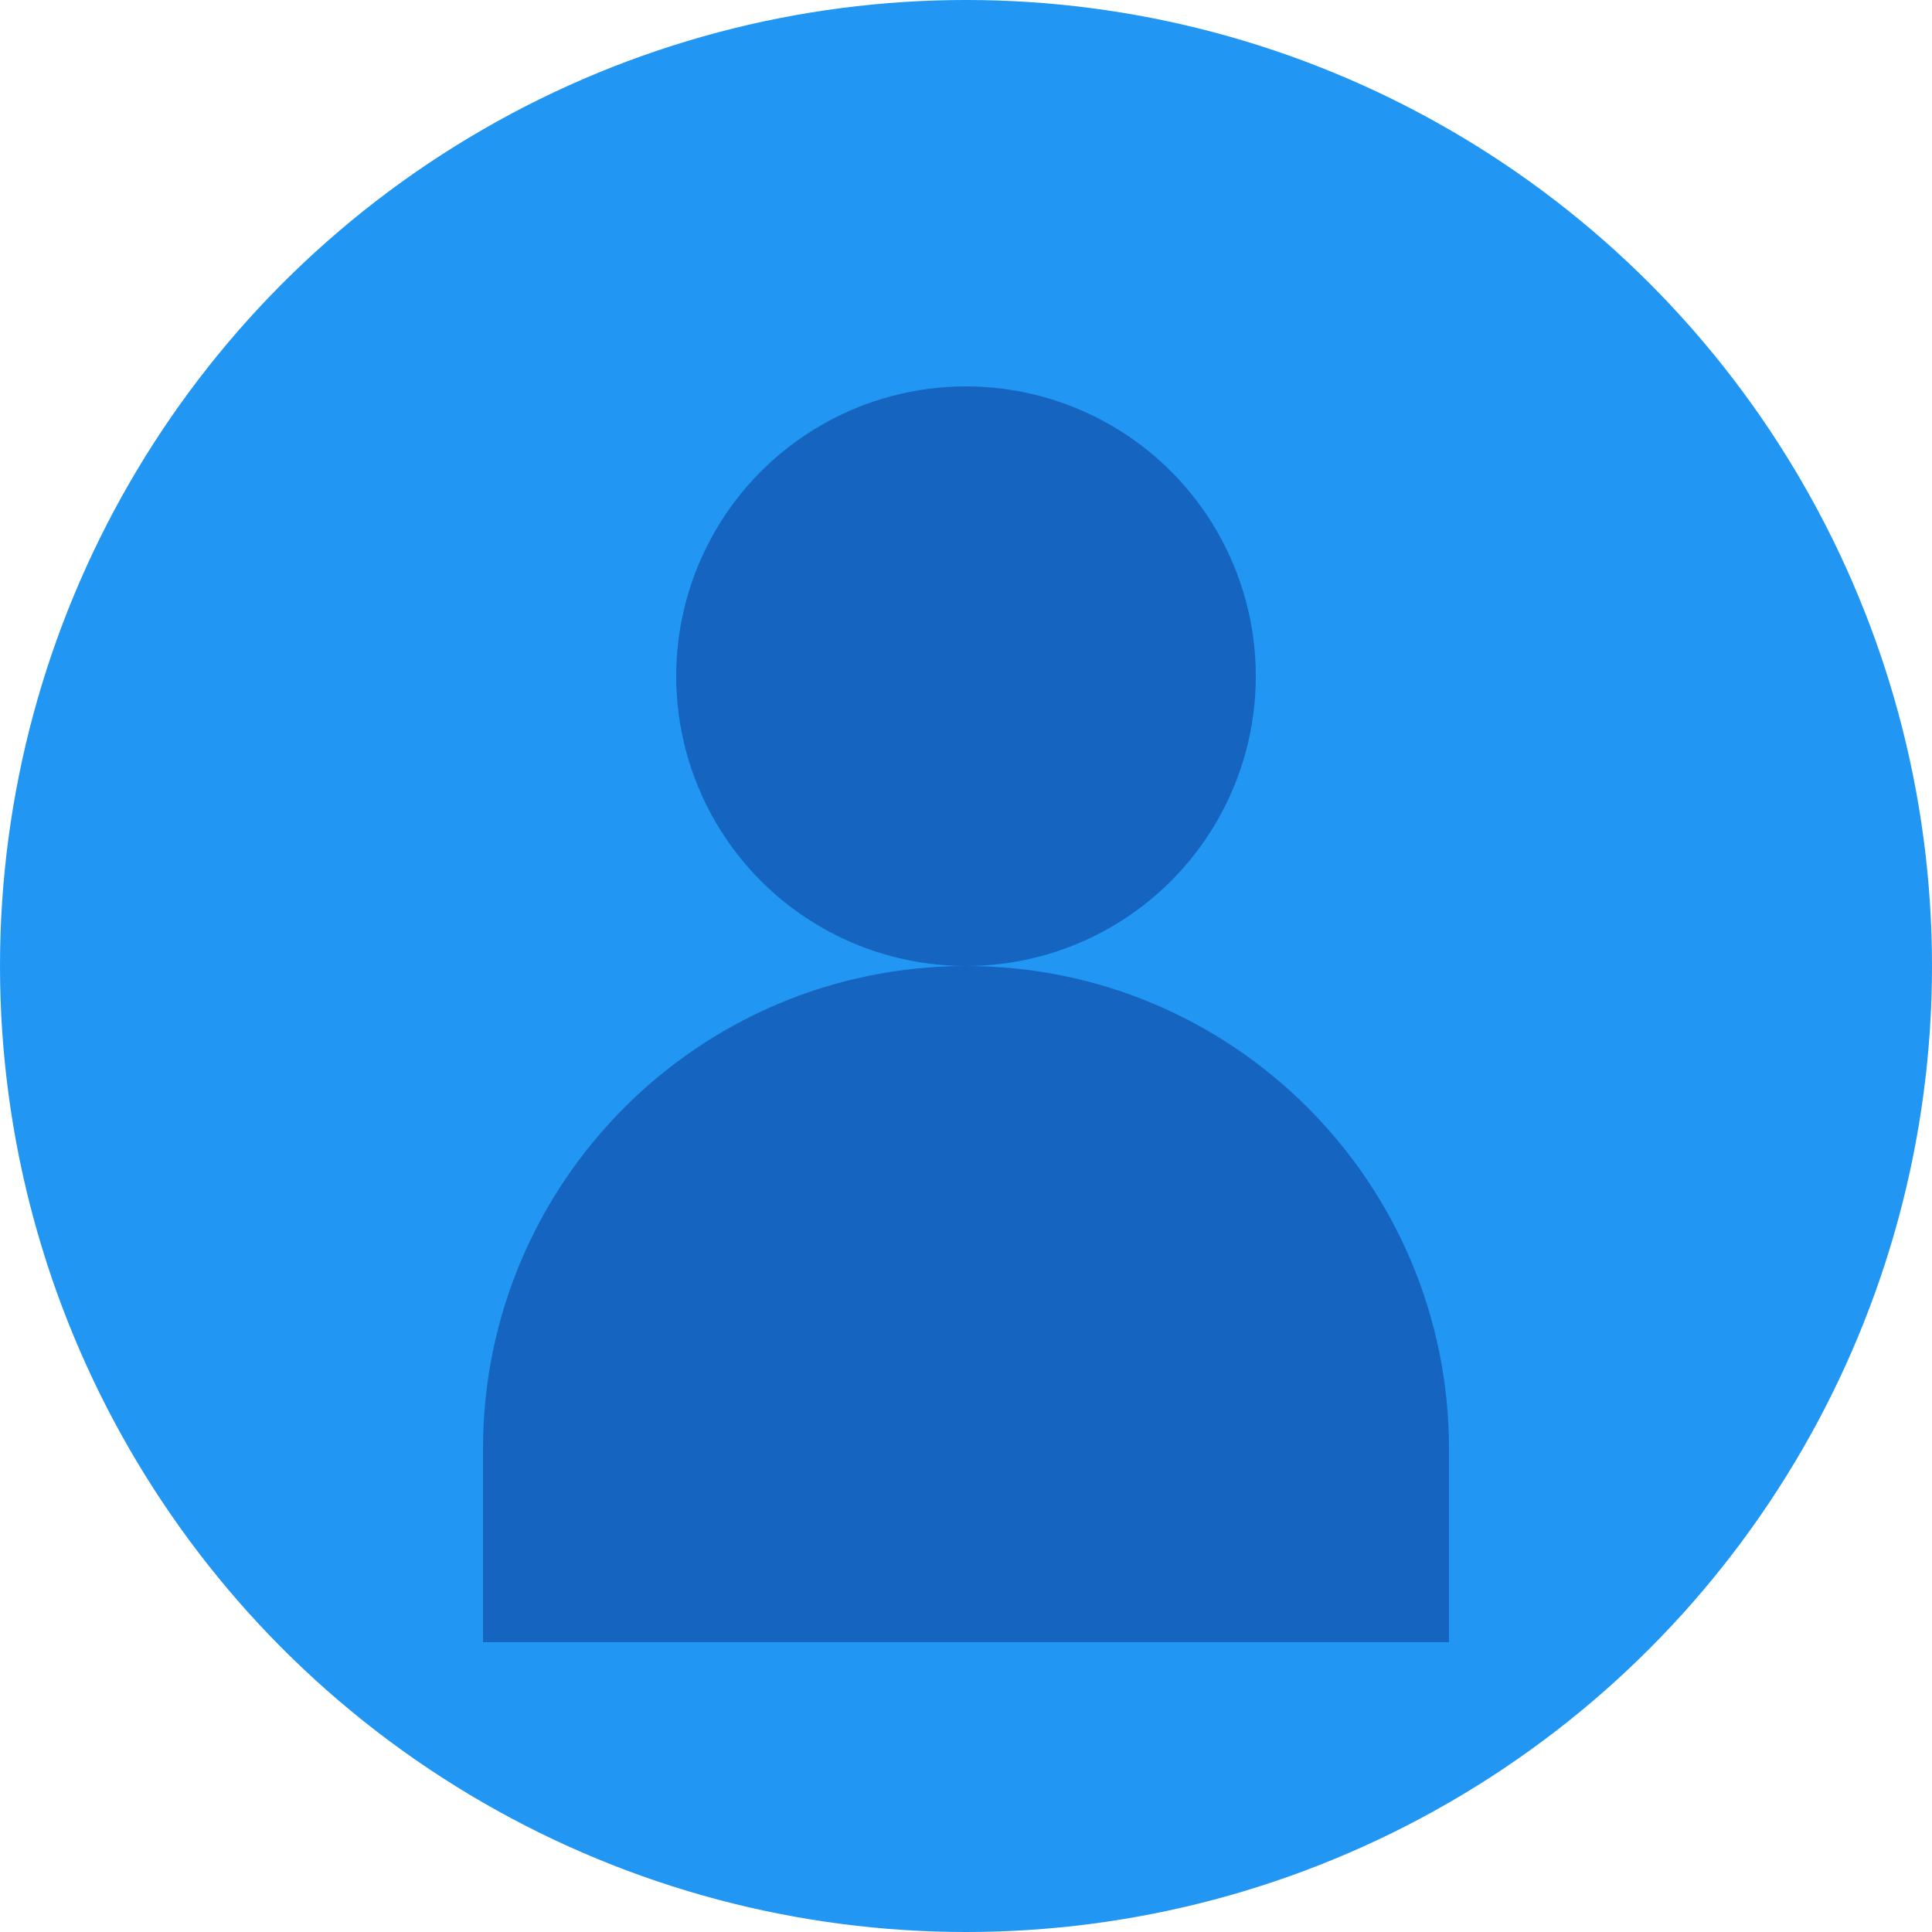 <svg width="100" height="100" viewBox="0 0 100 100" fill="none" xmlns="http://www.w3.org/2000/svg">
<circle cx="50" cy="50" r="50" fill="#2196F3"/>
<circle cx="50" cy="35" r="15" fill="#1565C0"/>
<path d="M25 75c0-13.807 11.193-25 25-25s25 11.193 25 25v10H25v-10z" fill="#1565C0"/>
</svg>
